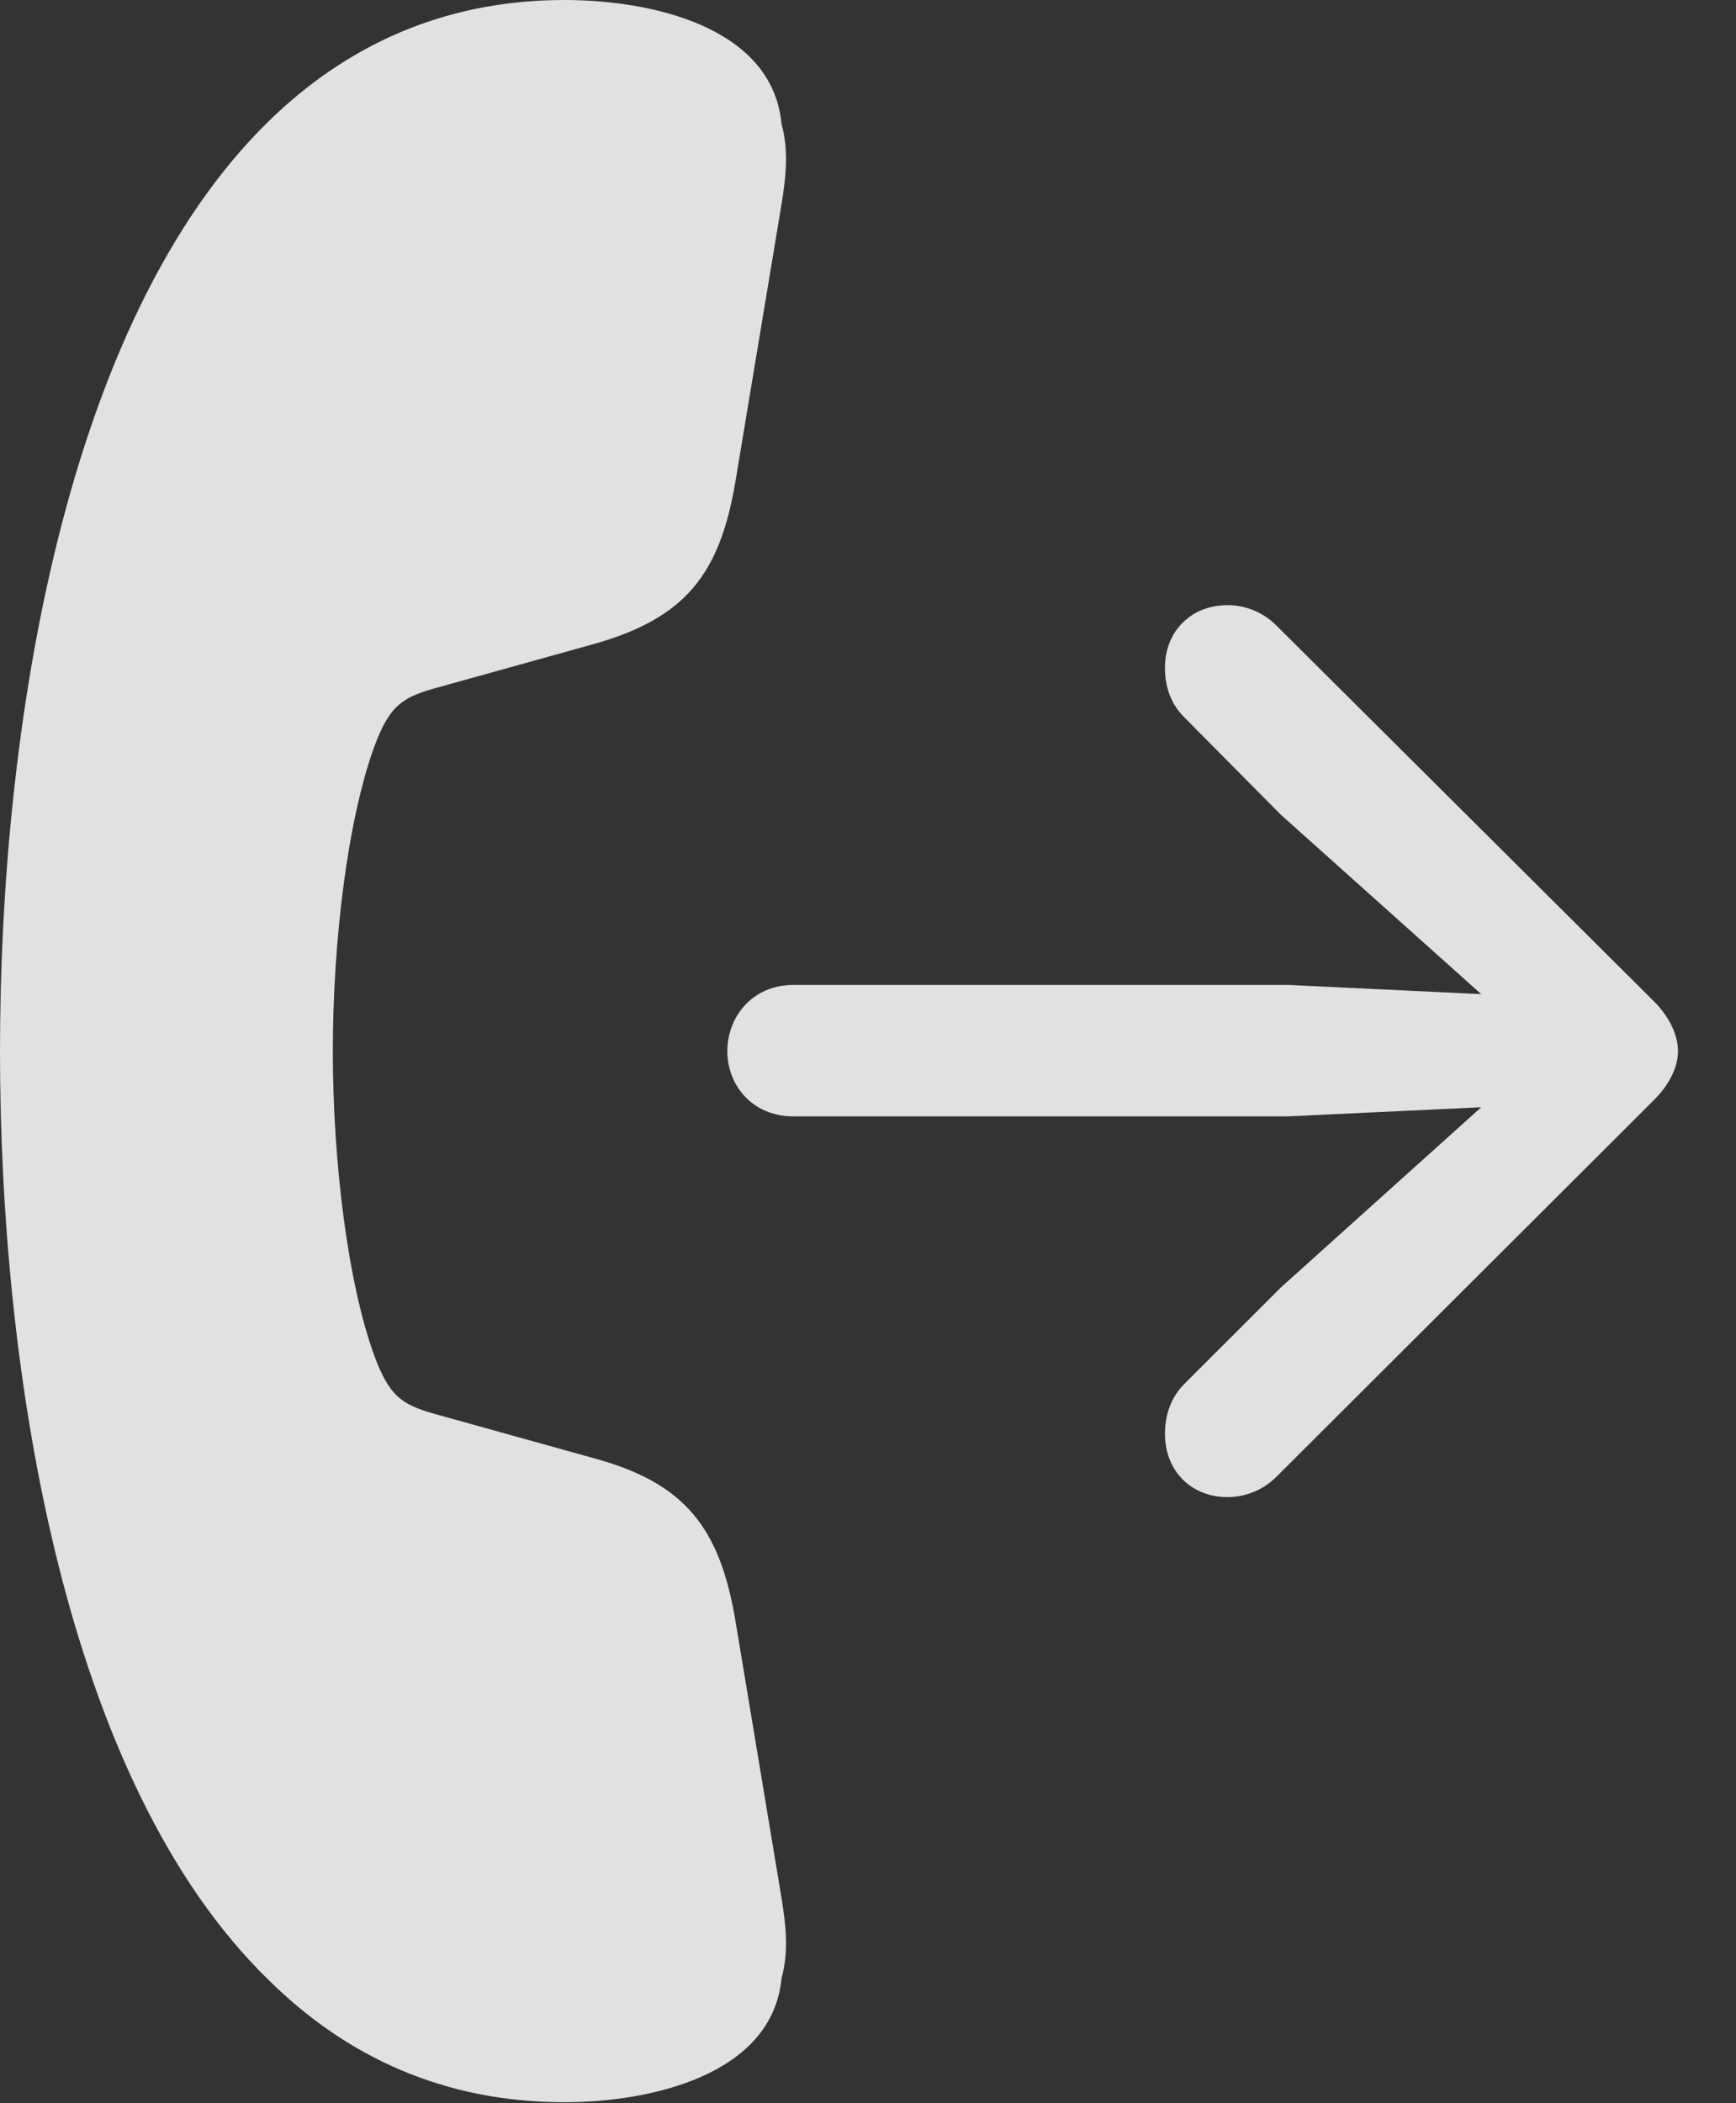 <?xml version="1.0" encoding="UTF-8"?>
<!--Generator: Apple Native CoreSVG 326-->
<!DOCTYPE svg
PUBLIC "-//W3C//DTD SVG 1.1//EN"
       "http://www.w3.org/Graphics/SVG/1.1/DTD/svg11.dtd">
<svg version="1.1" xmlns="http://www.w3.org/2000/svg" xmlns:xlink="http://www.w3.org/1999/xlink" viewBox="0 0 18.438 22.334">
 <rect x="0" y="0" width="18.438" height="22.334" fill="#333333" stroke="none"/>
 <g>
  <rect height="22.334" opacity="0" width="18.438" x="0" y="0"/>
  <path d="M0 11.162C0 14.59 0.684 18.916 2.852 21.025C3.672 21.836 4.707 22.324 5.996 22.324C6.895 22.324 8.203 22.041 8.301 21.006C8.379 20.723 8.35 20.449 8.291 20.098L7.812 17.217C7.646 16.221 7.275 15.752 6.318 15.488L4.6 15.01C4.258 14.912 4.131 14.815 3.975 14.395C3.691 13.613 3.535 12.324 3.535 11.162C3.535 10 3.691 8.711 3.975 7.93C4.131 7.51 4.258 7.412 4.6 7.314L6.318 6.836C7.275 6.562 7.646 6.104 7.812 5.107L8.291 2.227C8.35 1.875 8.379 1.602 8.301 1.318C8.203 0.273 6.895 0 5.996 0C4.707 0 3.672 0.488 2.852 1.289C0.684 3.408 0 7.734 0 11.162Z" fill="white" fill-opacity="0.85"/>
  <path d="M8.428 11.855L13.682 11.855L15.732 11.758L13.604 13.672L12.578 14.697C12.441 14.834 12.373 15.02 12.373 15.225C12.373 15.625 12.656 15.898 13.037 15.898C13.232 15.898 13.418 15.82 13.555 15.684L17.568 11.68C17.734 11.514 17.822 11.328 17.822 11.162C17.822 10.996 17.734 10.801 17.568 10.635L13.555 6.641C13.418 6.504 13.232 6.426 13.037 6.426C12.656 6.426 12.373 6.699 12.373 7.09C12.373 7.305 12.441 7.48 12.578 7.617L13.604 8.652L15.732 10.557L13.682 10.459L8.428 10.459C7.988 10.459 7.725 10.801 7.725 11.162C7.725 11.523 7.988 11.855 8.428 11.855Z" fill="white" fill-opacity="0.85"/>
 </g>
</svg>
